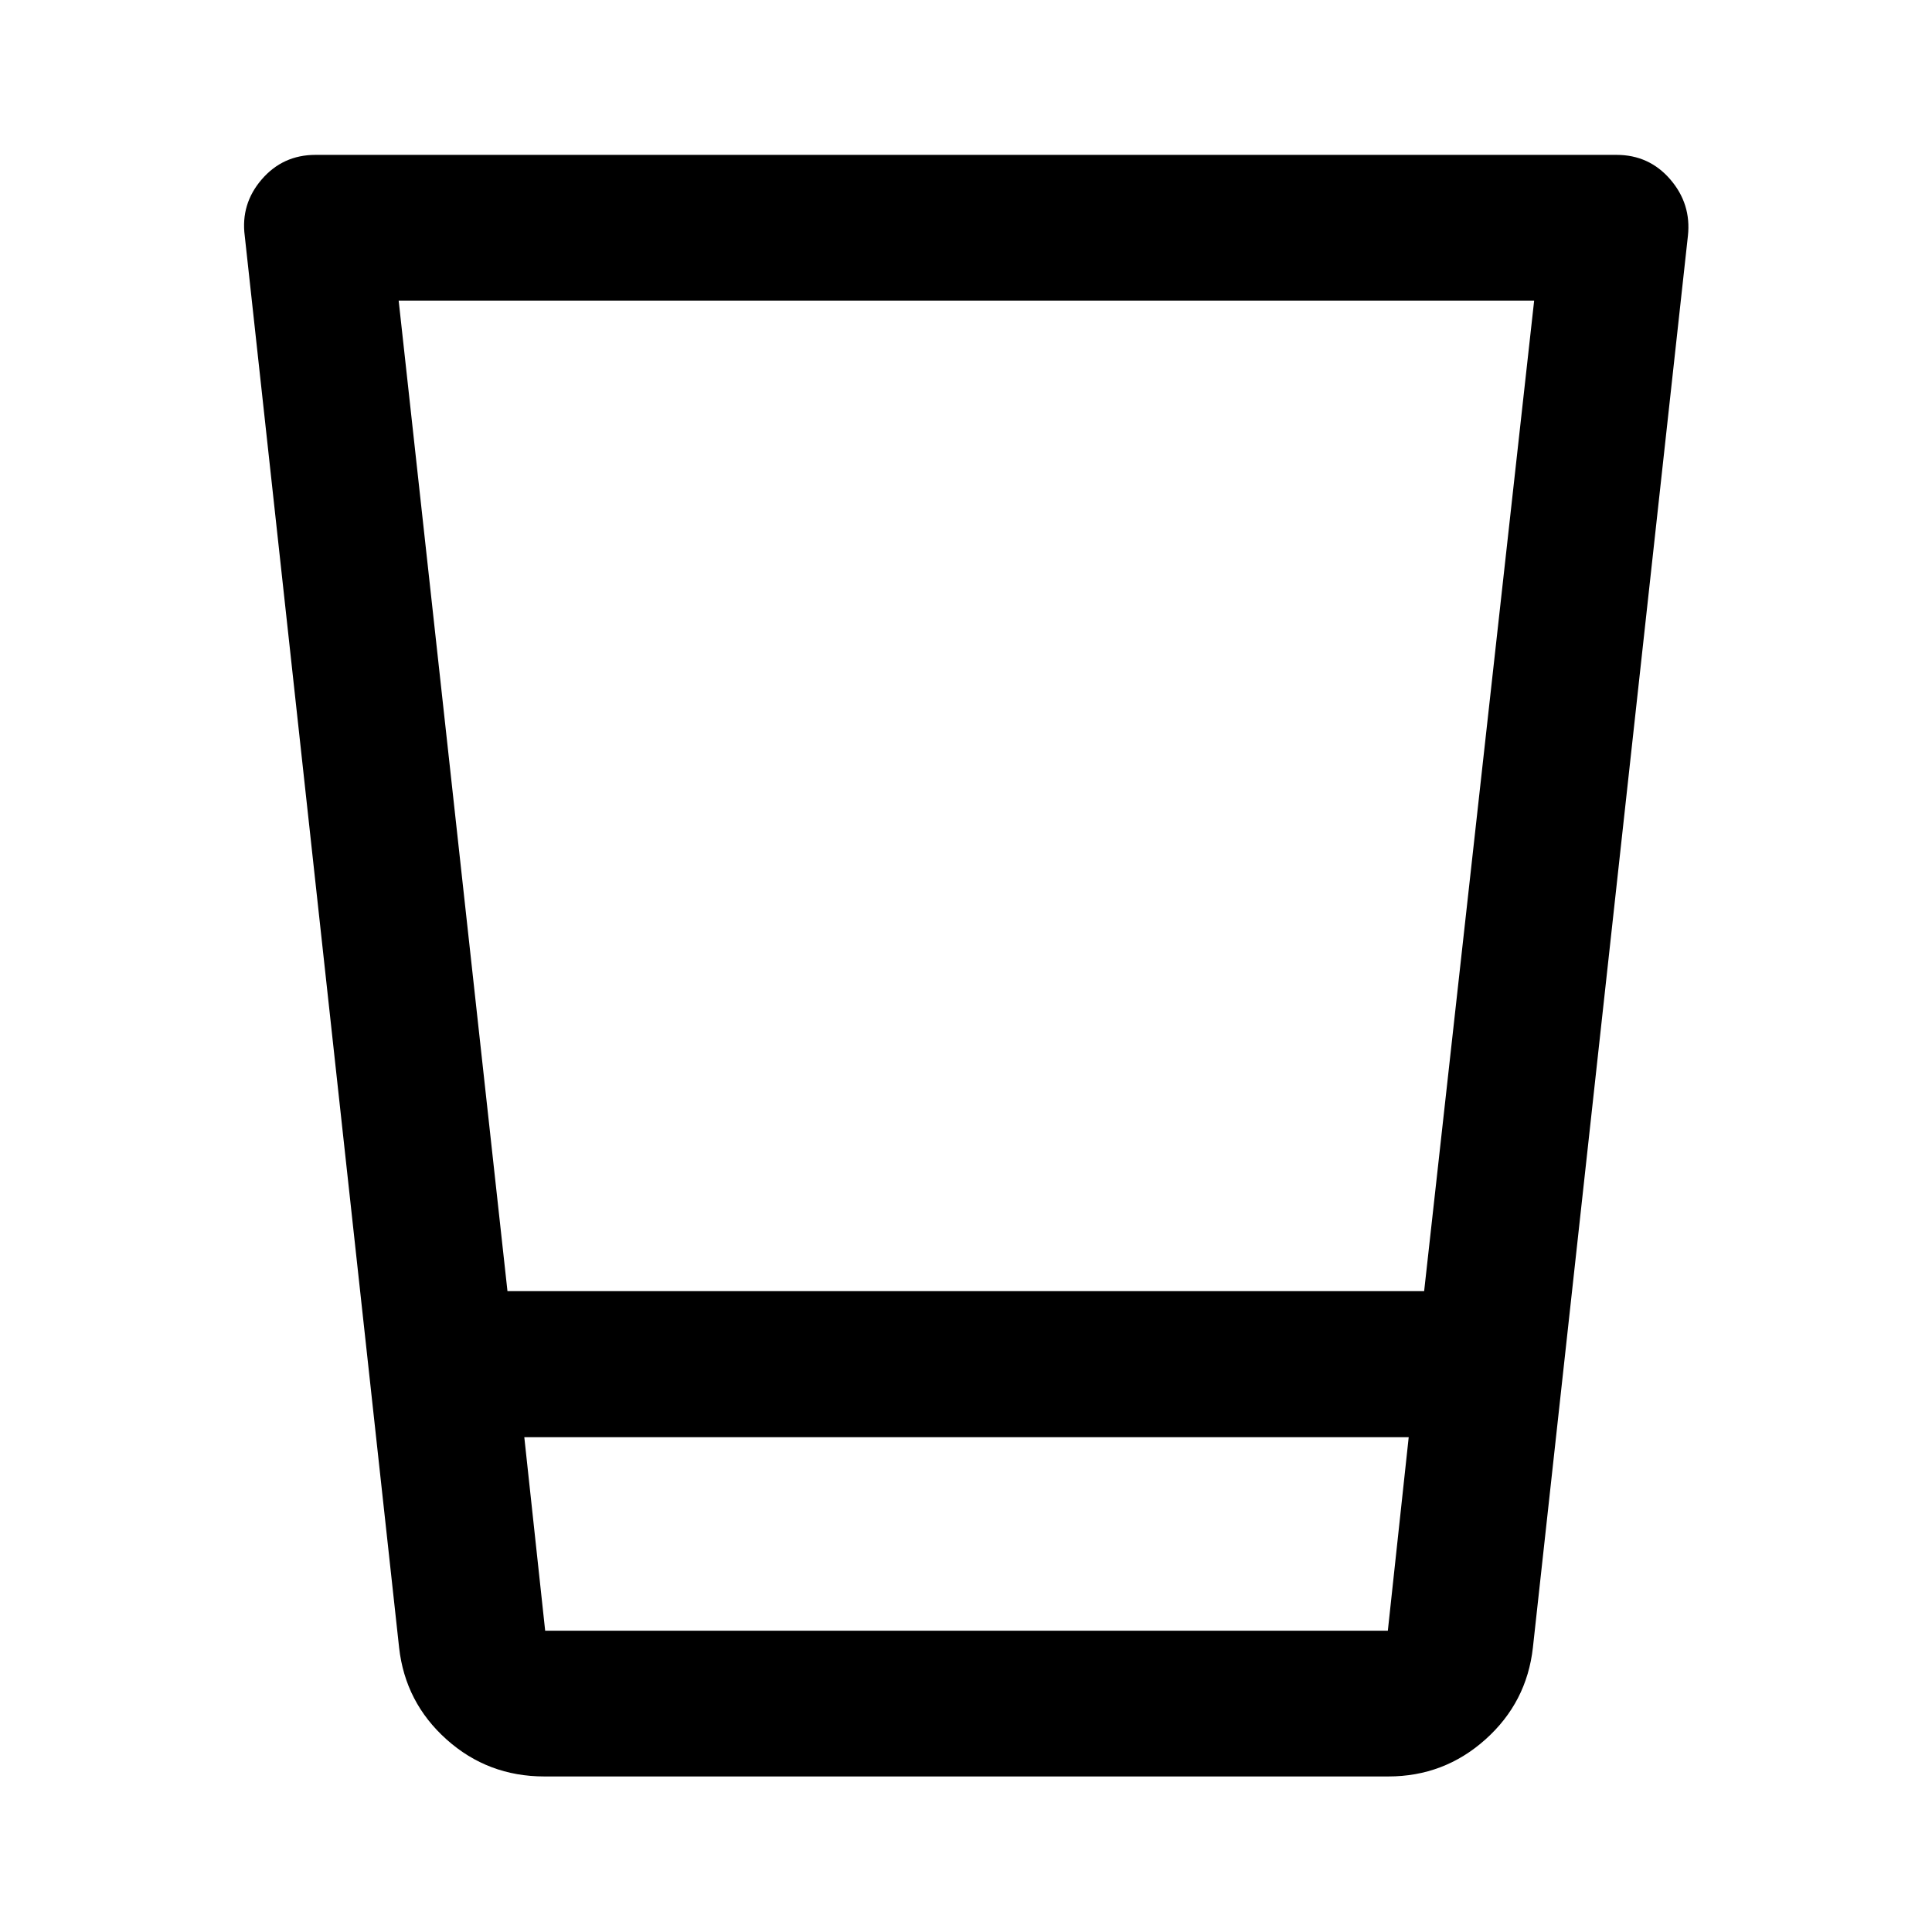 <svg xmlns="http://www.w3.org/2000/svg" height="40" viewBox="0 96 960 960" width="40"><path d="M270.485 978.71q-28.052 0-48.593-18.386-20.541-18.387-23.58-45.657l-76.698-701.46q-2.071-15.873 8.437-28.062 10.509-12.189 26.71-12.189h646.478q16.201 0 26.709 12.189 10.509 12.189 8.762 28.079l-77.022 701.443q-3.04 27.27-23.591 45.657-20.55 18.386-48.249 18.386H270.485Zm429.494-168.58H260.521l10.37 96.16h418.718l10.37-96.16ZM198.094 245.377l54.062 492.174h455.493l54.663-492.174H198.094ZM689.609 906.29H270.891h418.718Z"/></svg>